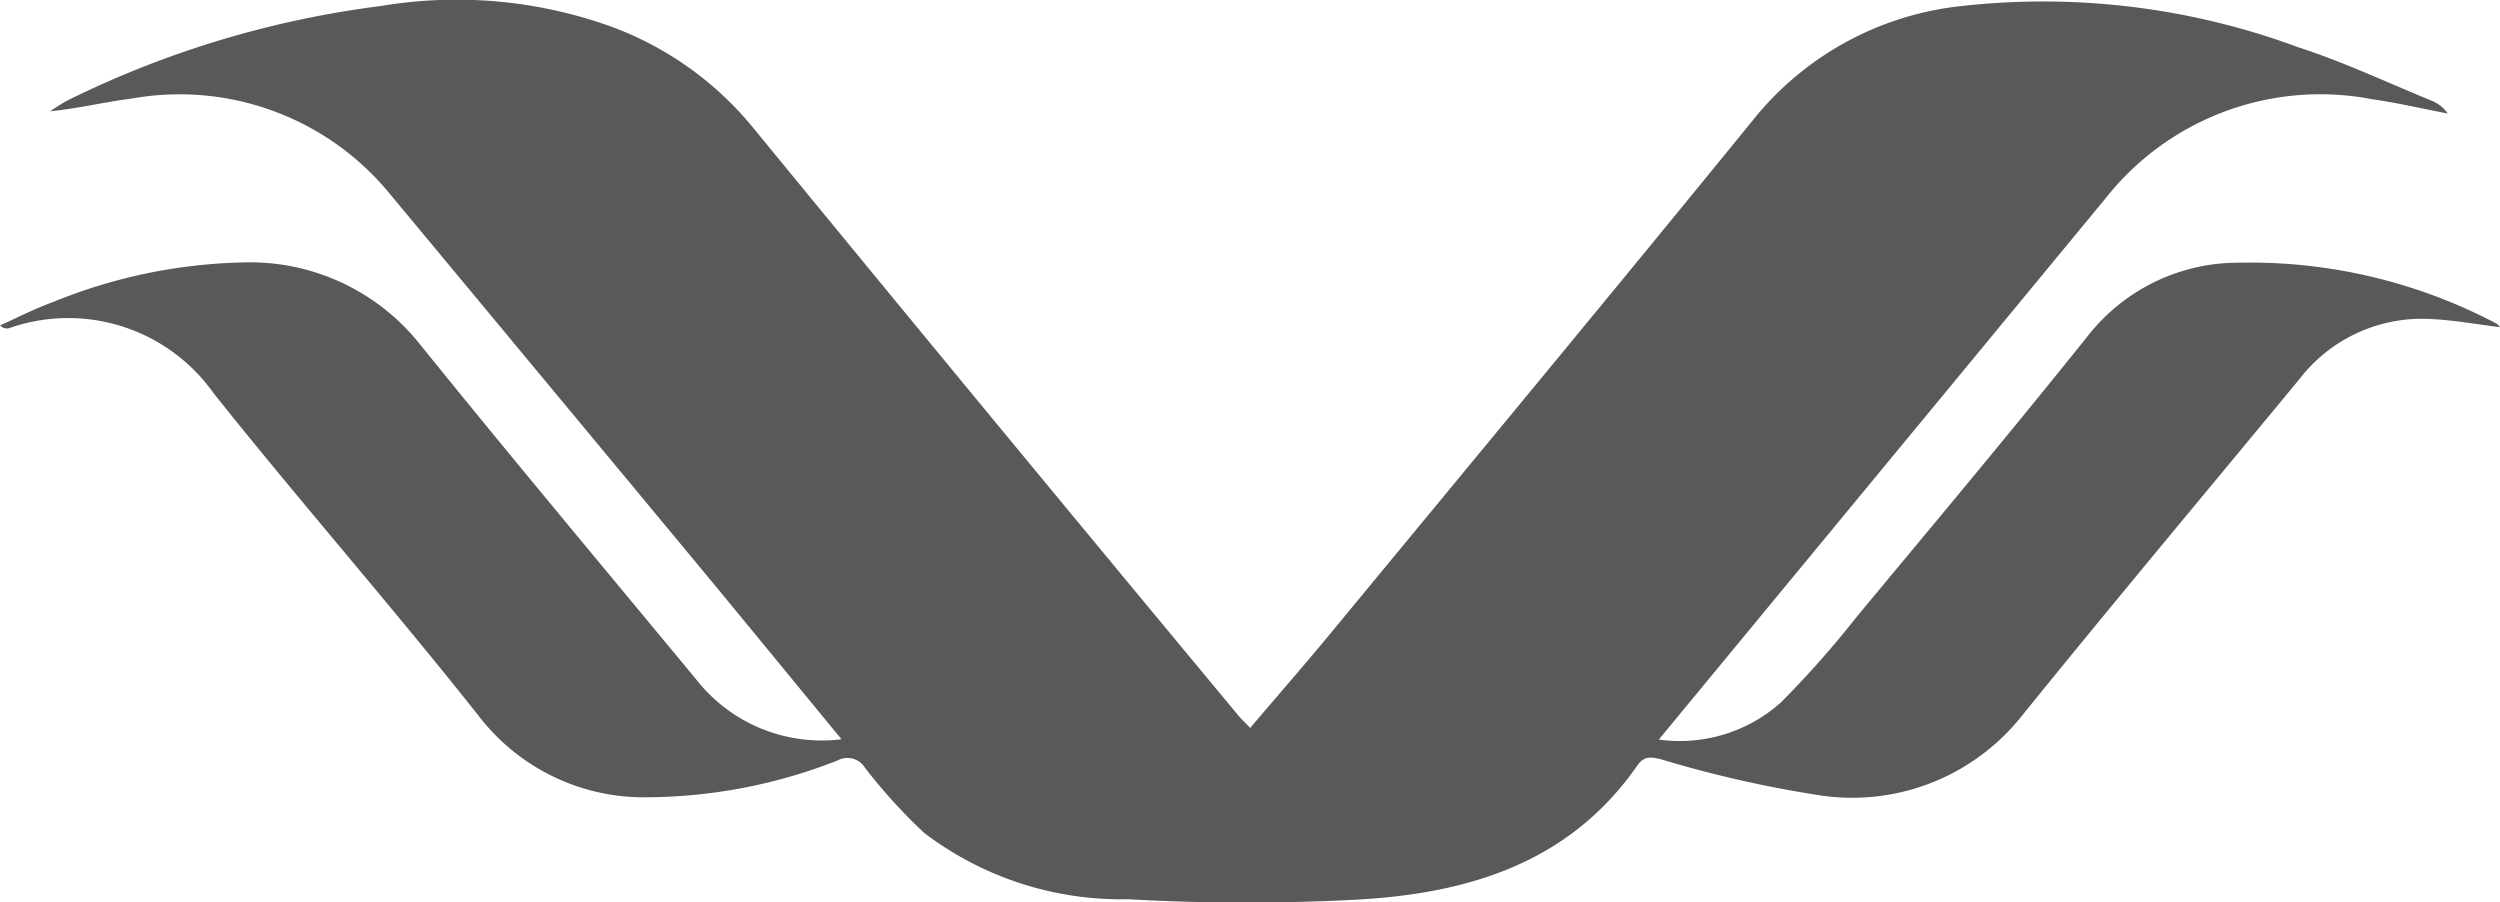 <svg xmlns="http://www.w3.org/2000/svg" width="56.672" height="20.457" viewBox="0 0 56.672 20.457">
  <g id="norwegian-logo" opacity="0.65">
    <g id="Group_200" data-name="Group 200">
      <path id="Path_130" data-name="Path 130" d="M1051.5,1077.853c-1.12-1.36-2.171-2.646-3.231-3.925q-3.484-4.2-6.976-8.4a6.162,6.162,0,0,0-5.874-2.2c-.609.076-1.21.225-1.858.29a4.59,4.59,0,0,1,.392-.246,22.346,22.346,0,0,1,7.105-2.141,10.367,10.367,0,0,1,5.188.455,7.5,7.5,0,0,1,3.232,2.282q5.488,6.693,11.021,13.35c.068.081.147.154.265.278.627-.737,1.247-1.447,1.847-2.174,3.217-3.9,6.446-7.789,9.637-11.711a7,7,0,0,1,4.648-2.48,16.632,16.632,0,0,1,7.614.931c1.045.338,2.046.81,3.064,1.228a.81.81,0,0,1,.339.279c-.569-.109-1.134-.242-1.707-.323a6.2,6.2,0,0,0-6.04,2.231c-3.355,4.066-6.712,8.131-10.139,12.283a3.437,3.437,0,0,0,2.769-.843,22.508,22.508,0,0,0,1.728-1.953c1.769-2.13,3.548-4.251,5.276-6.414a4.336,4.336,0,0,1,3.383-1.6,11.974,11.974,0,0,1,5.836,1.382c.034.016.057.058.078.08-.521-.064-1.038-.16-1.56-.184a3.5,3.5,0,0,0-2.981,1.353c-2.1,2.542-4.219,5.07-6.292,7.633a4.907,4.907,0,0,1-4.65,1.8,26.163,26.163,0,0,1-3.537-.807c-.254-.065-.4-.063-.545.153-1.547,2.217-3.856,2.893-6.369,3.03a47.821,47.821,0,0,1-5.169-.01,7.388,7.388,0,0,1-4.615-1.5,12.221,12.221,0,0,1-1.347-1.481.468.468,0,0,0-.622-.165,11.949,11.949,0,0,1-4.278.834,4.721,4.721,0,0,1-3.847-1.832c-1.958-2.475-4.044-4.85-6.012-7.318a4.038,4.038,0,0,0-4.633-1.487.2.2,0,0,1-.214-.06c.4-.18.8-.385,1.217-.536a12.021,12.021,0,0,1,4.264-.89,4.922,4.922,0,0,1,4.01,1.821c2.07,2.567,4.19,5.093,6.291,7.634A3.617,3.617,0,0,0,1051.5,1077.853Z" transform="translate(-1032.424 -1061.095)"/>
    </g>
  </g>
</svg>
